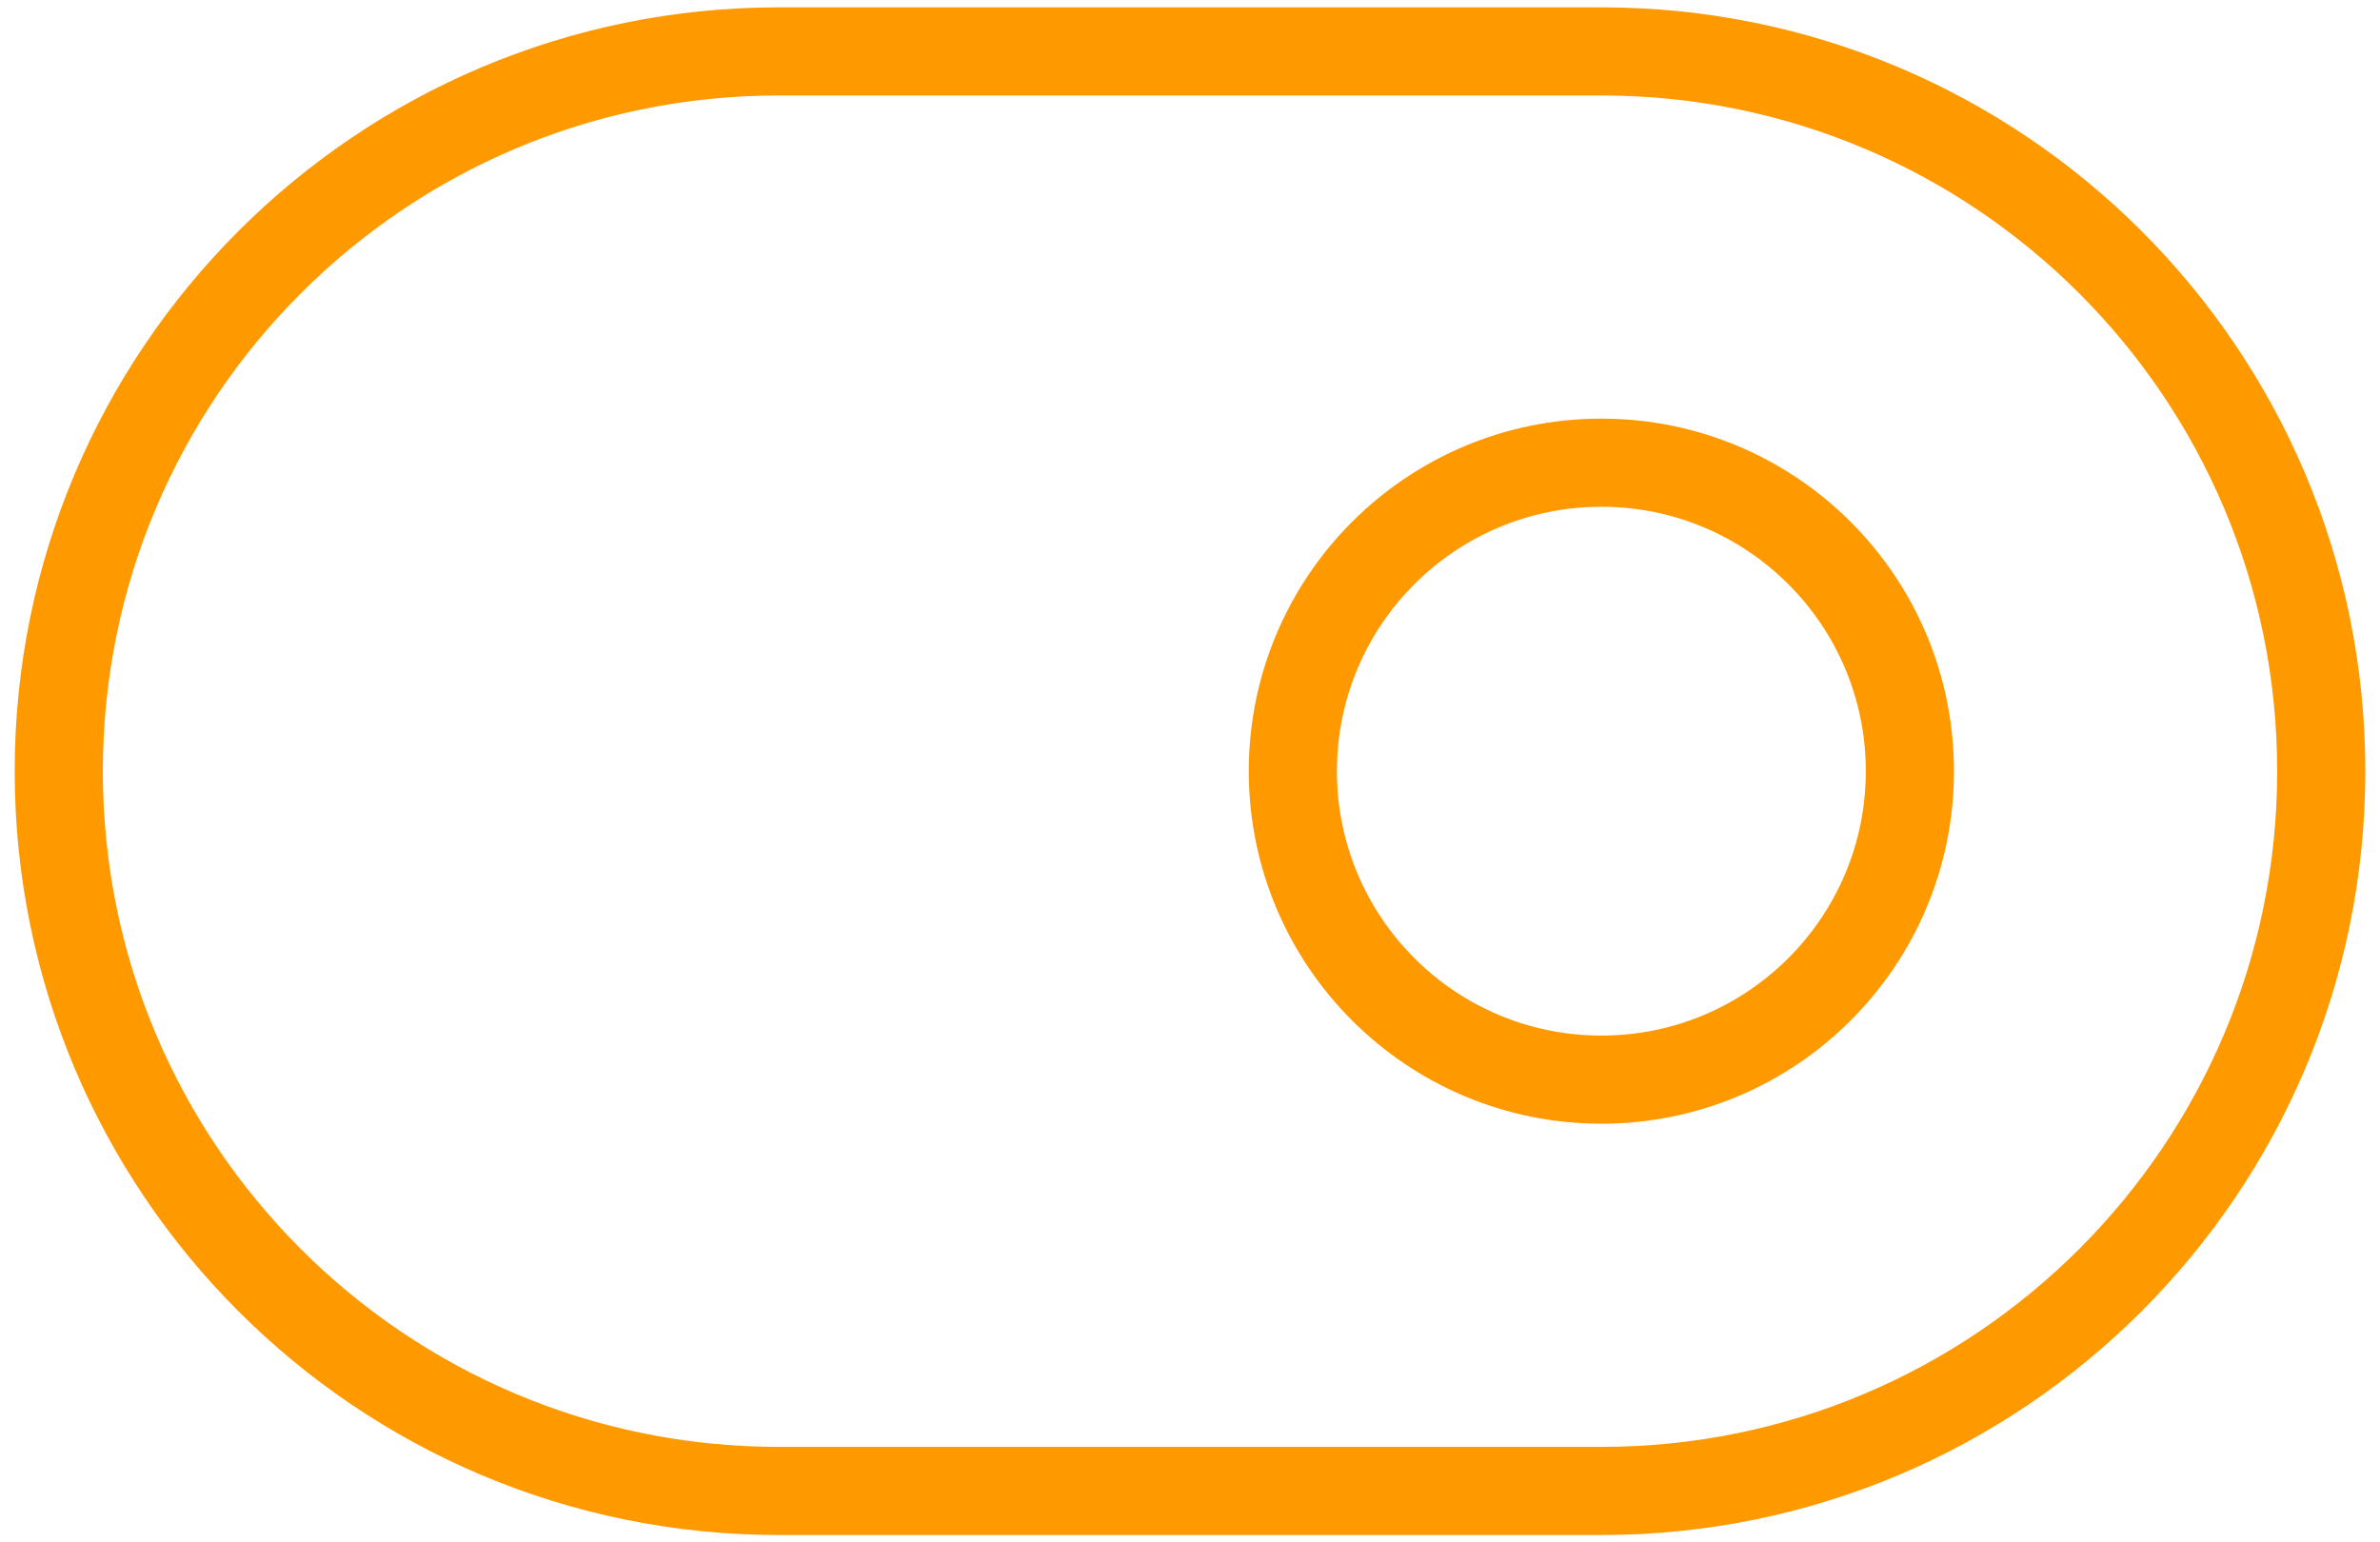 <svg width="108" height="70" viewBox="0 0 108 70" fill="none" xmlns="http://www.w3.org/2000/svg">
<path d="M72.667 2.333H35.334C17.292 2.333 2.667 16.959 2.667 35C2.667 53.041 17.292 67.667 35.334 67.667H72.667C90.708 67.667 105.334 53.041 105.334 35C105.334 16.959 90.708 2.333 72.667 2.333Z" stroke="#FF9900" stroke-width="4" stroke-linecap="round" stroke-linejoin="round"/>
<path d="M72.667 49C80.399 49 86.667 42.732 86.667 35C86.667 27.268 80.399 21 72.667 21C64.935 21 58.667 27.268 58.667 35C58.667 42.732 64.935 49 72.667 49Z" stroke="#FF9900" stroke-width="4" stroke-linecap="round" stroke-linejoin="round"/>
</svg>
